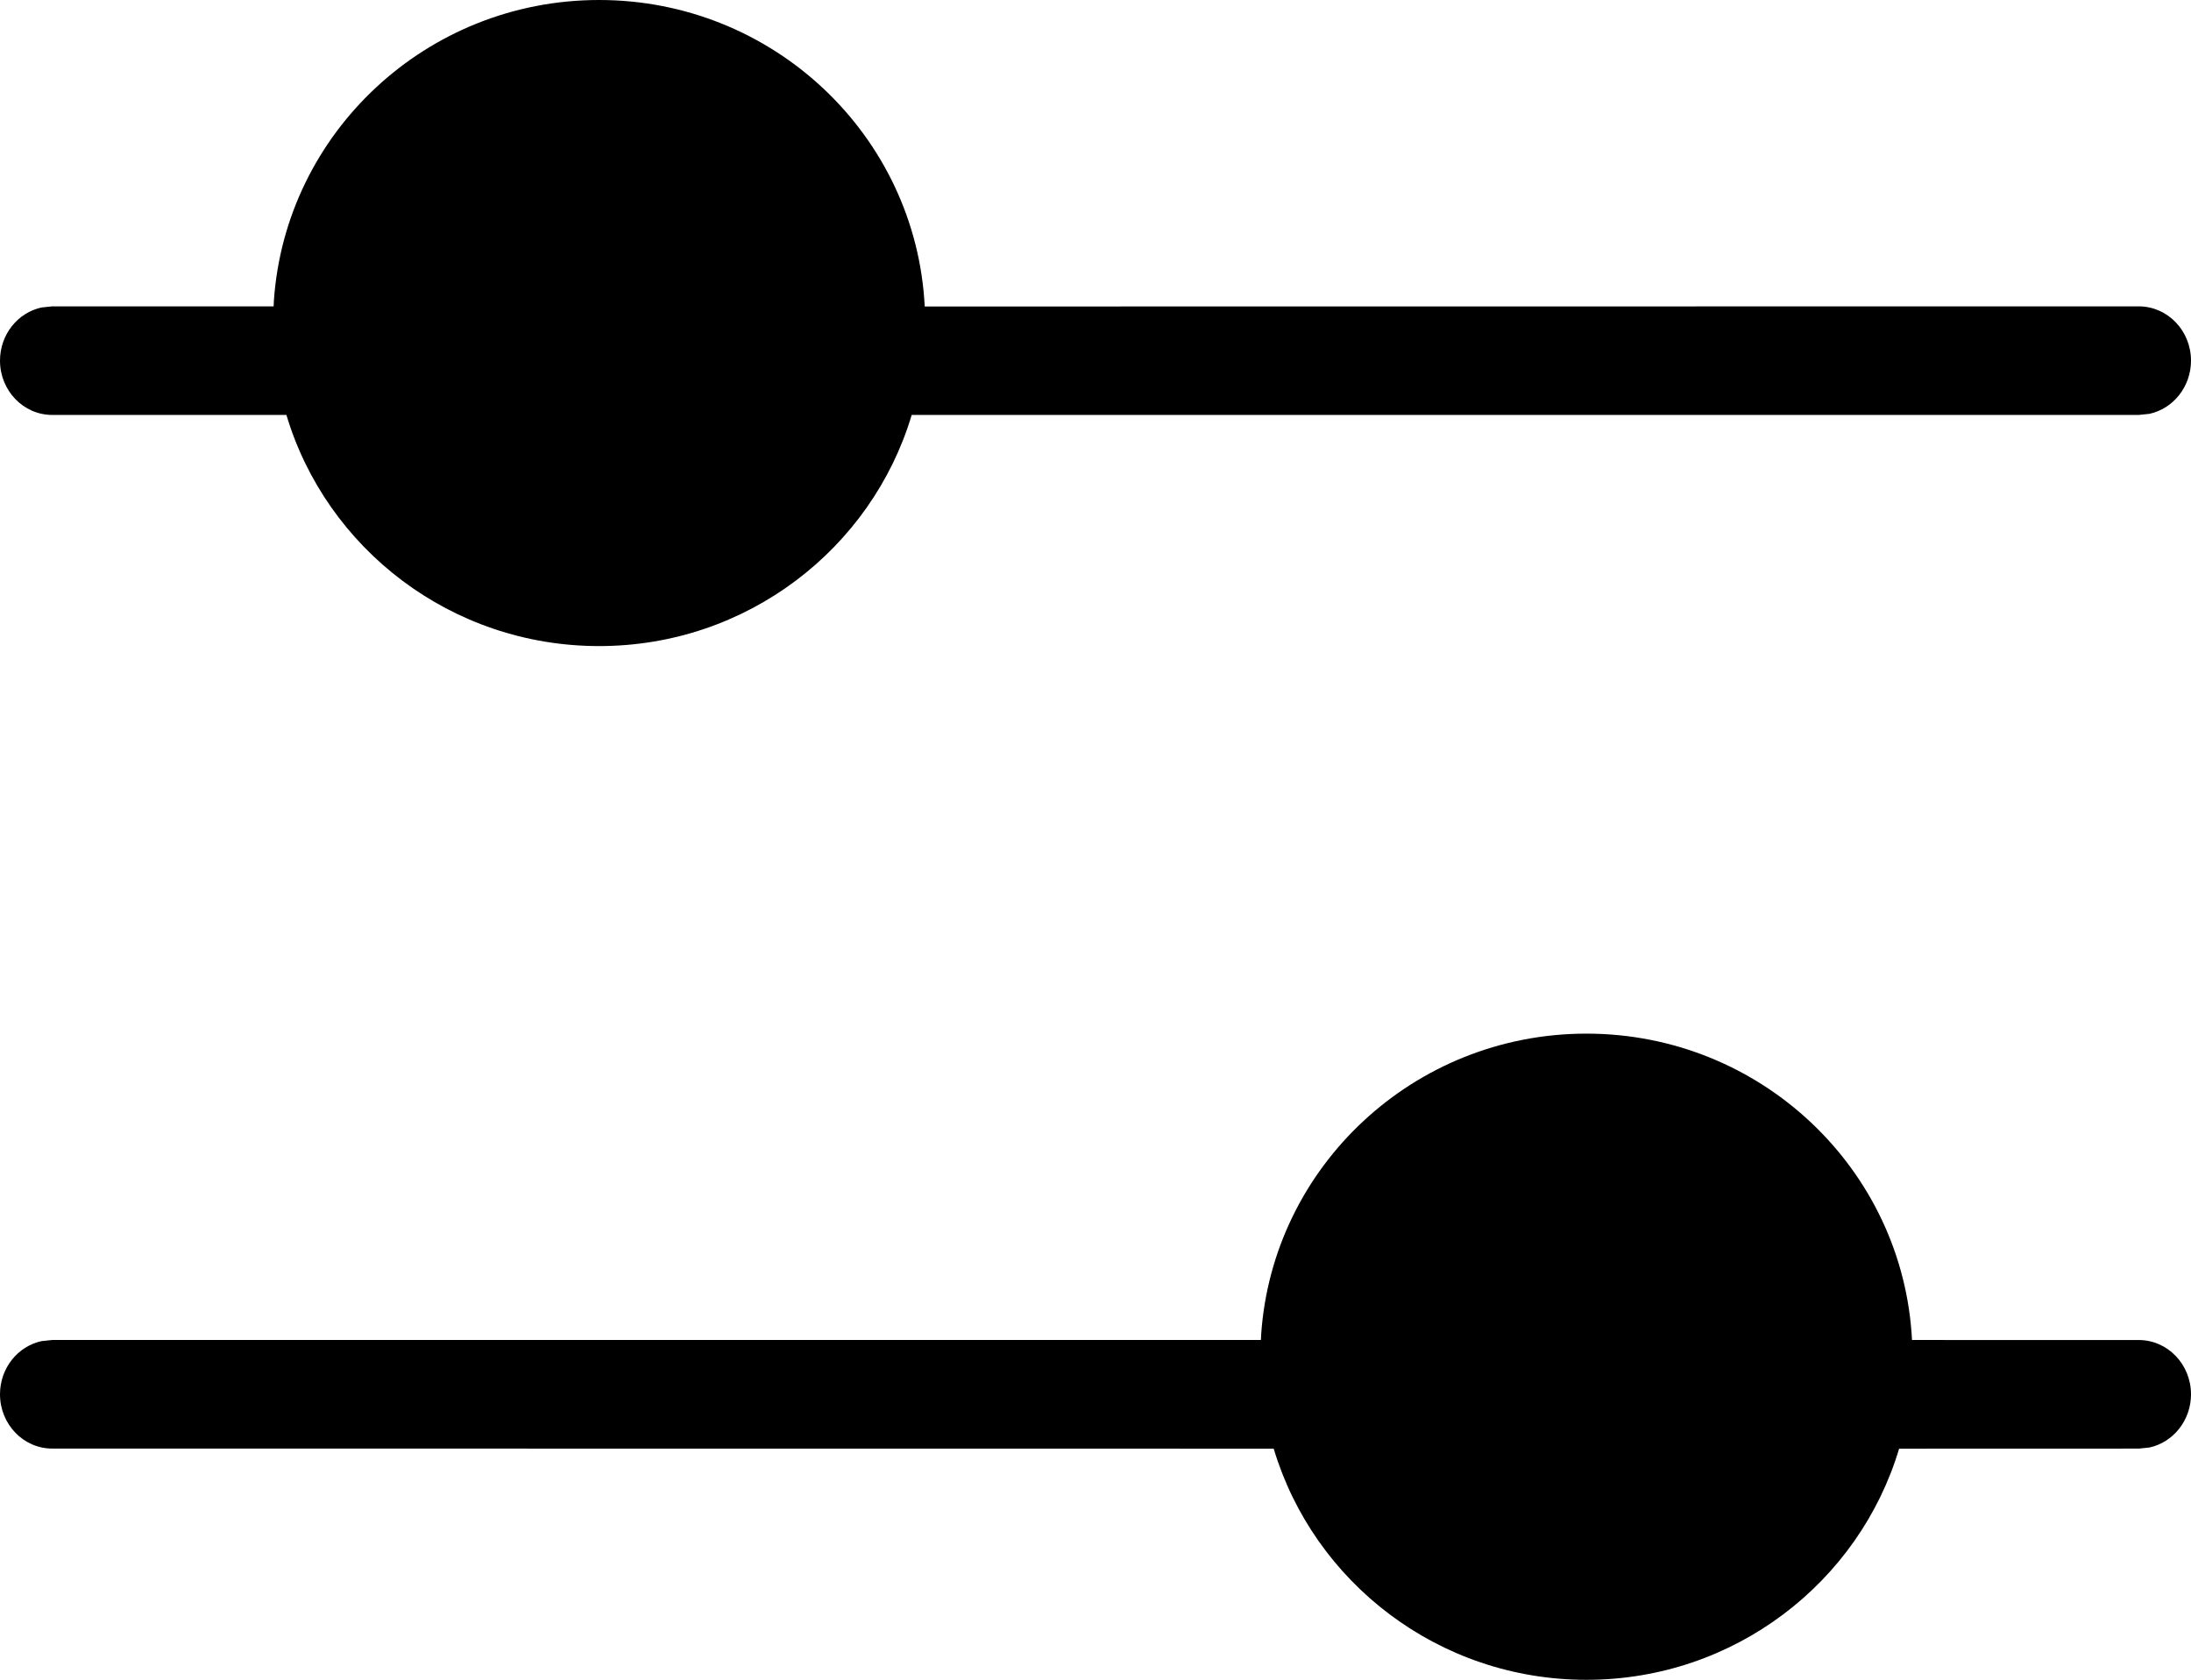 <?xml version="1.0" encoding="UTF-8" standalone="no"?>
<svg
   width="18"
   height="13.8"
   viewBox="0 0 18 13.8"
   fill="none"
   version="1.1"
   id="svg2305"
   sodipodi:docname="sliders.svg"
   xmlns:inkscape="http://www.inkscape.org/namespaces/inkscape"
   xmlns:sodipodi="http://sodipodi.sourceforge.net/DTD/sodipodi-0.dtd"
   xmlns="http://www.w3.org/2000/svg"
   xmlns:svg="http://www.w3.org/2000/svg">
  <defs
     id="defs2309" />
  <sodipodi:namedview
     id="namedview2307"
     pagecolor="#ffffff"
     bordercolor="#666666"
     borderopacity="1.0"
     inkscape:showpageshadow="2"
     inkscape:pageopacity="0.0"
     inkscape:pagecheckerboard="0"
     inkscape:deskcolor="#d1d1d1" />
  <path
     d="m 13.033,8.492 c 1.433,0 2.603,1.115 2.675,2.517 l 1.863,3e-4 c 0.237,0 0.429,0.2 0.429,0.446 0,0.215 -0.147,0.395 -0.342,0.437 l -0.086,0.009 -1.97,6e-4 c -0.328,1.098 -1.354,1.899 -2.569,1.899 -1.214,0 -2.24,-0.801 -2.569,-1.899 L 0.429,11.901 C 0.192,11.901 0,11.701 0,11.455 0,11.239 0.147,11.06 0.342,11.018 L 0.429,11.009 10.359,11.009 10.361,10.964 C 10.455,9.584 11.616,8.492 13.033,8.492 Z M 4.922,0 C 6.355,0 7.526,1.115 7.597,2.518 L 17.571,2.517 C 17.808,2.517 18,2.717 18,2.963 18,3.178 17.853,3.358 17.658,3.4 L 17.571,3.409 7.49,3.409 C 7.162,4.507 6.136,5.308 4.922,5.308 3.707,5.308 2.681,4.507 2.353,3.409 L 0.429,3.409 C 0.192,3.409 0,3.209 0,2.963 0,2.747 0.147,2.568 0.342,2.526 L 0.429,2.517 2.248,2.517 2.25,2.472 C 2.344,1.092 3.504,0 4.922,0 Z"
     fill="#000000"
     id="path2303" />
</svg>
